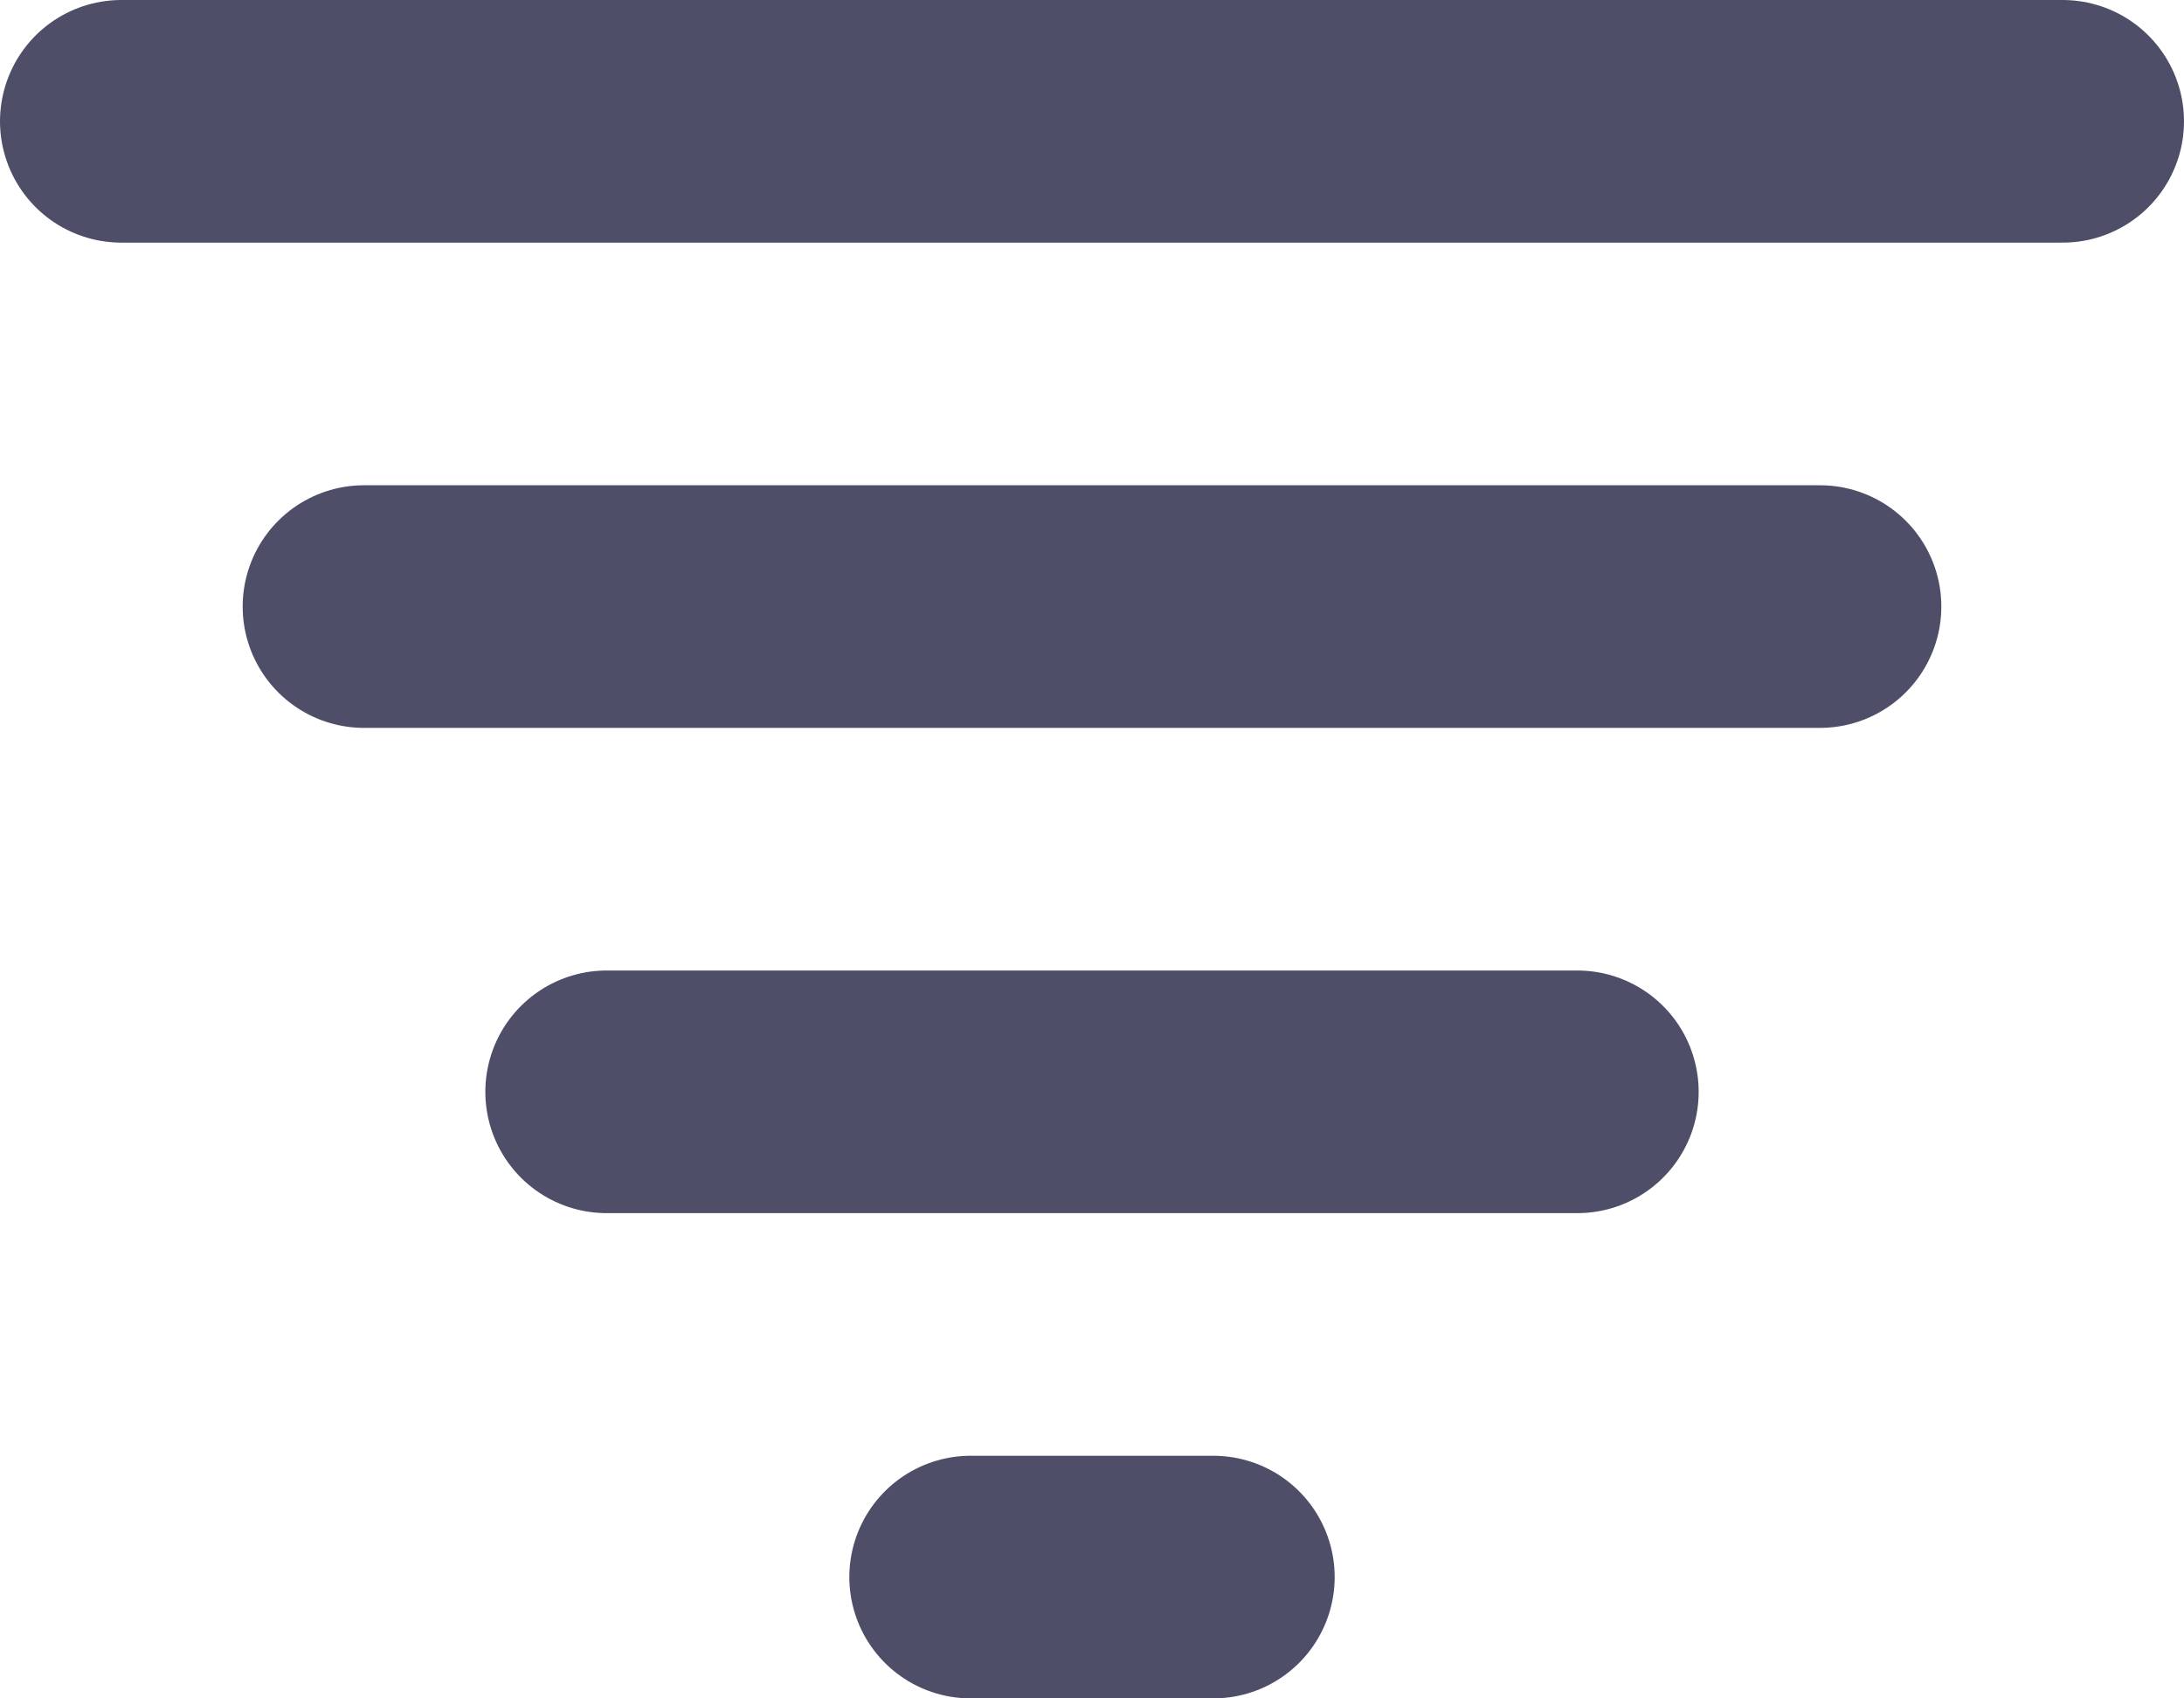 <svg width="18" height="14" viewBox="0 0 18 14" fill="none" xmlns="http://www.w3.org/2000/svg">
<line x1="1" y1="1" x2="17" y2="1" stroke="#4F4E69" stroke-width="2" stroke-linecap="round"/>
<line x1="3" y1="5" x2="15" y2="5" stroke="#4F4E69" stroke-width="2" stroke-linecap="round"/>
<line x1="5" y1="9" x2="13" y2="9" stroke="#4F4E69" stroke-width="2" stroke-linecap="round"/>
<line x1="8" y1="13" x2="10" y2="13" stroke="#4F4E69" stroke-width="2" stroke-linecap="round"/>
</svg>
